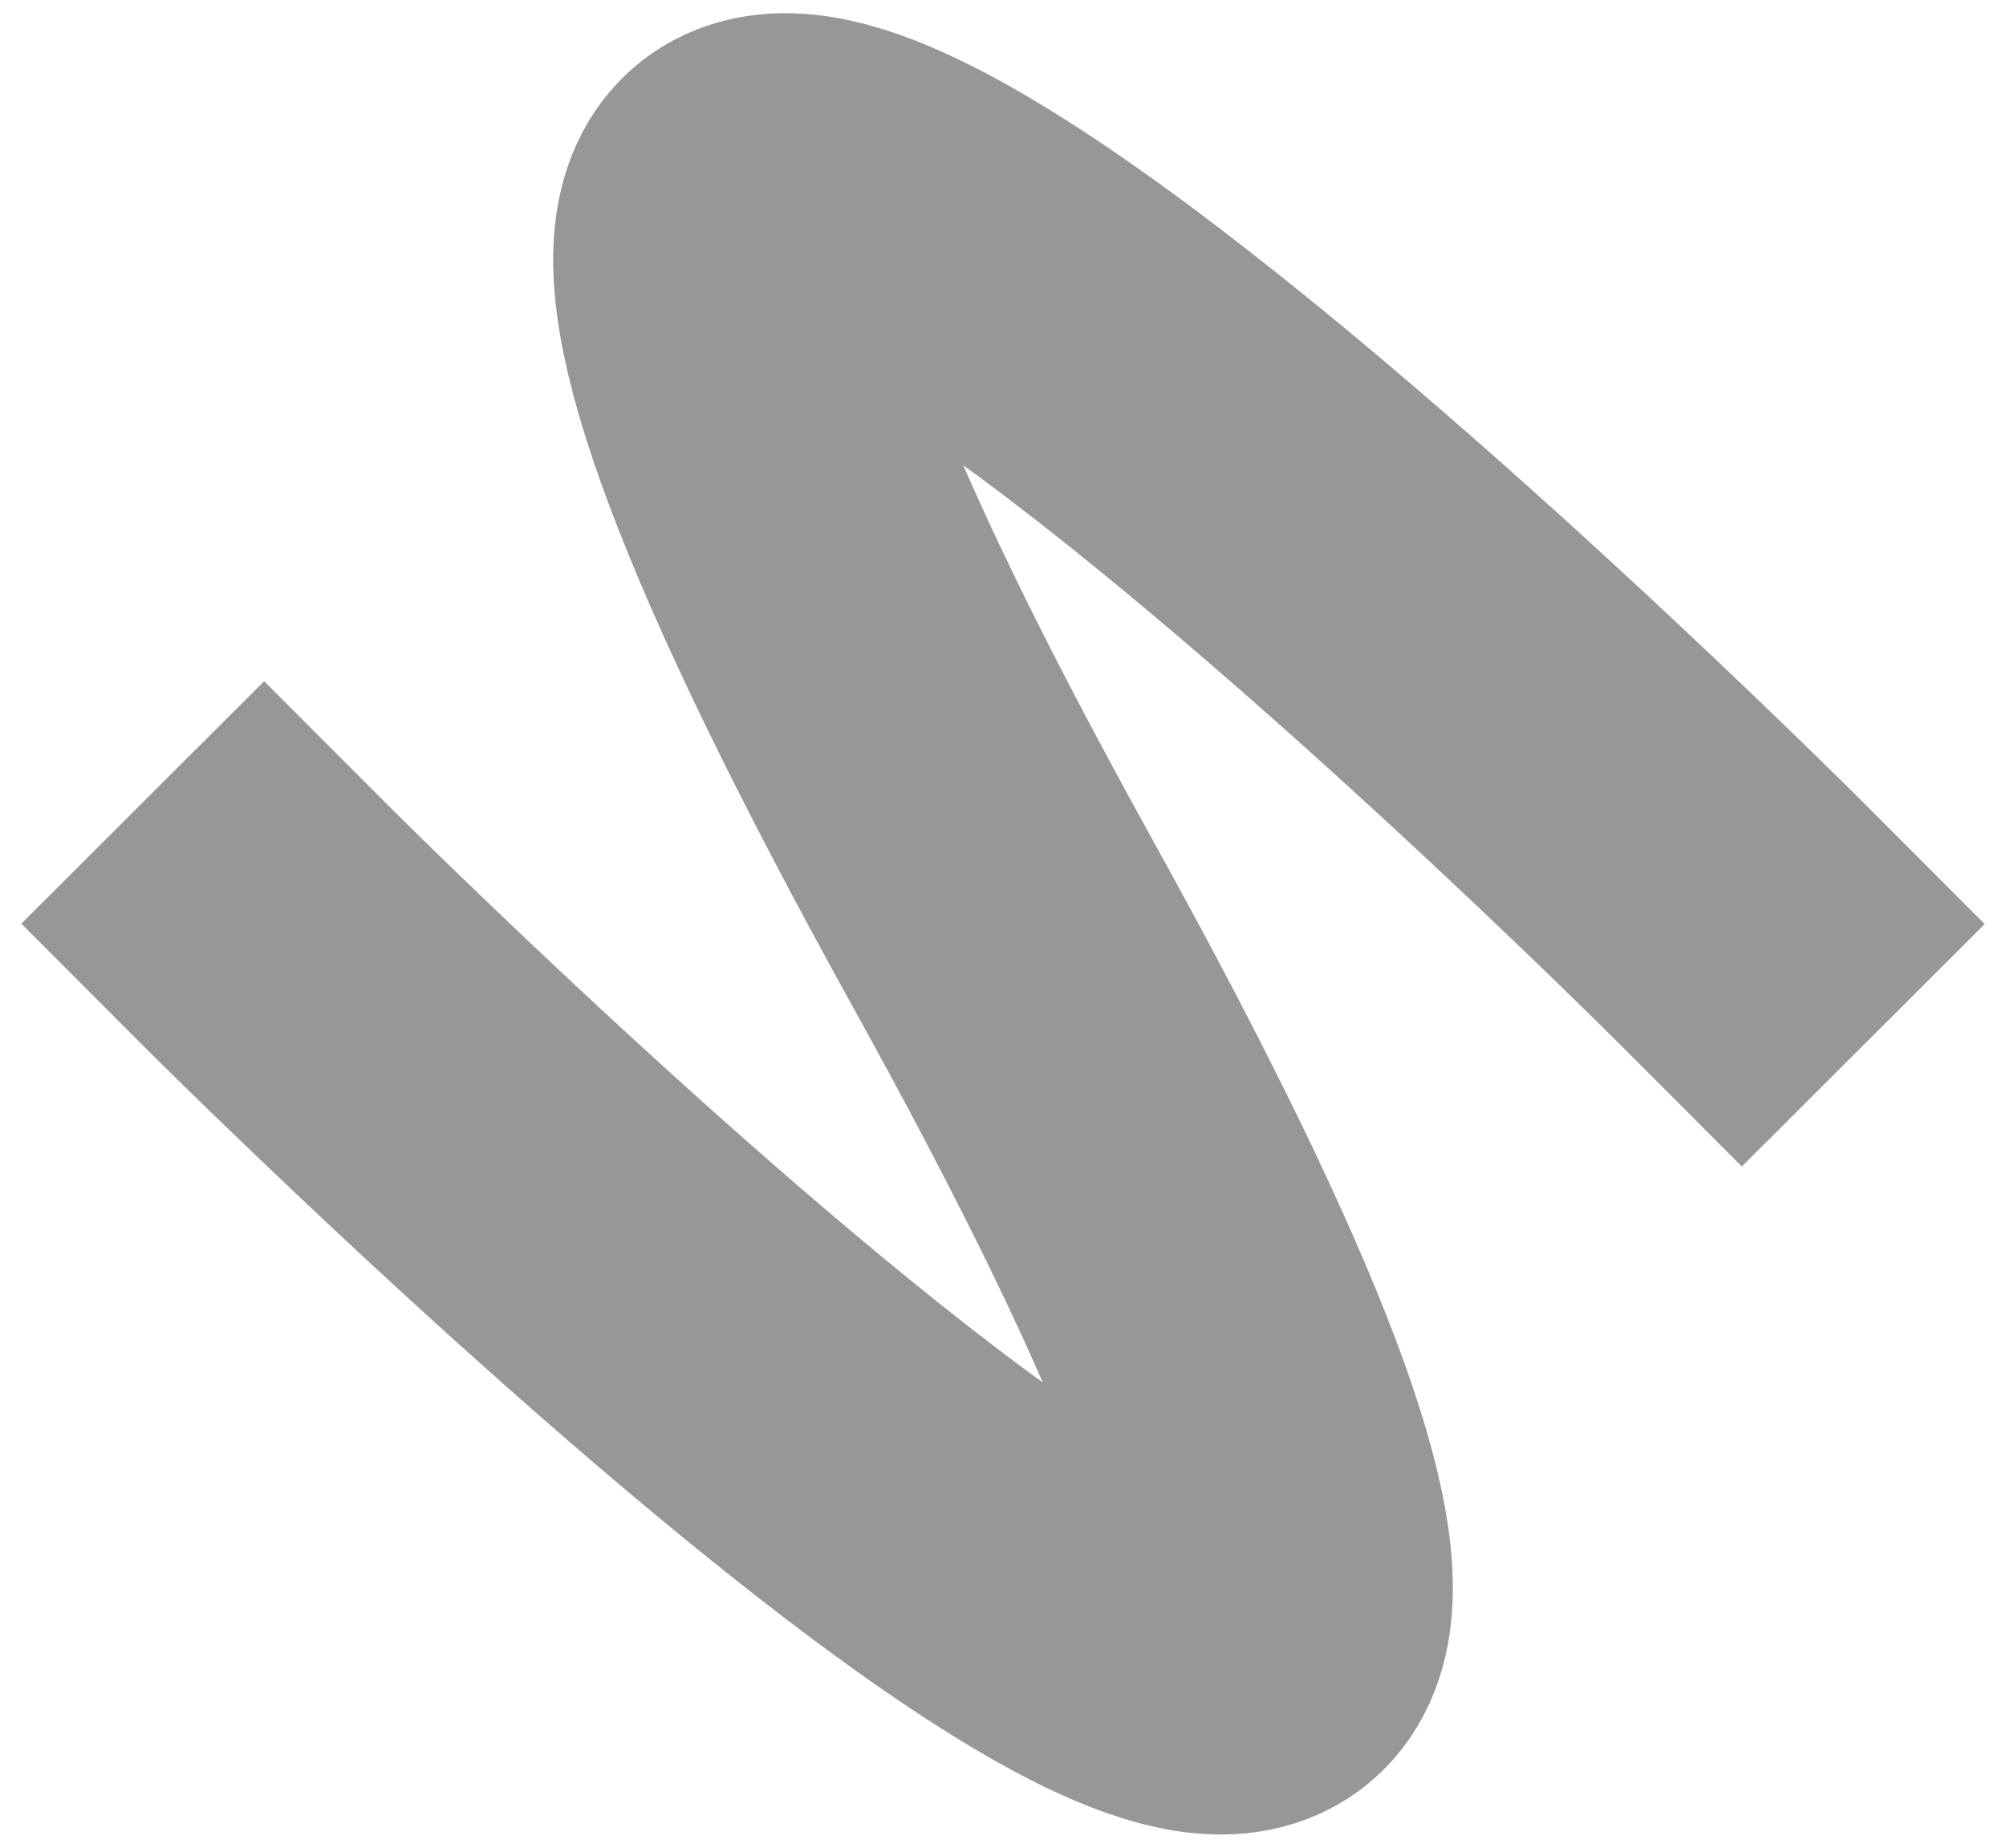 <?xml version="1.0" encoding="UTF-8" standalone="no"?>
<svg width="76px" height="70px" viewBox="0 0 76 70" version="1.1" xmlns="http://www.w3.org/2000/svg" xmlns:xlink="http://www.w3.org/1999/xlink" xmlns:sketch="http://www.bohemiancoding.com/sketch/ns">
    <title>weight-heavy</title>
    <description>Created with Sketch (http://www.bohemiancoding.com/sketch)</description>
    <defs></defs>
    <g id="Page-1" stroke="none" stroke-width="1" fill="none" fill-rule="evenodd" sketch:type="MSPage">
        <g id="Mobile" sketch:type="MSArtboardGroup" transform="translate(-384, -734)" stroke-linecap="square" stroke="#979797" stroke-width="13">
            <g id="Drawing-Tools" sketch:type="MSLayerGroup" transform="translate(282, 665)">
                <g id="Brushes" transform="translate(112, 0)" sketch:type="MSShapeGroup">
                    <path d="M0,104 C0,104 62.891,167 28,104 C-6.89,41 56,104 56,104" id="Line"></path>
                </g>
            </g>
        </g>
    </g>
</svg>